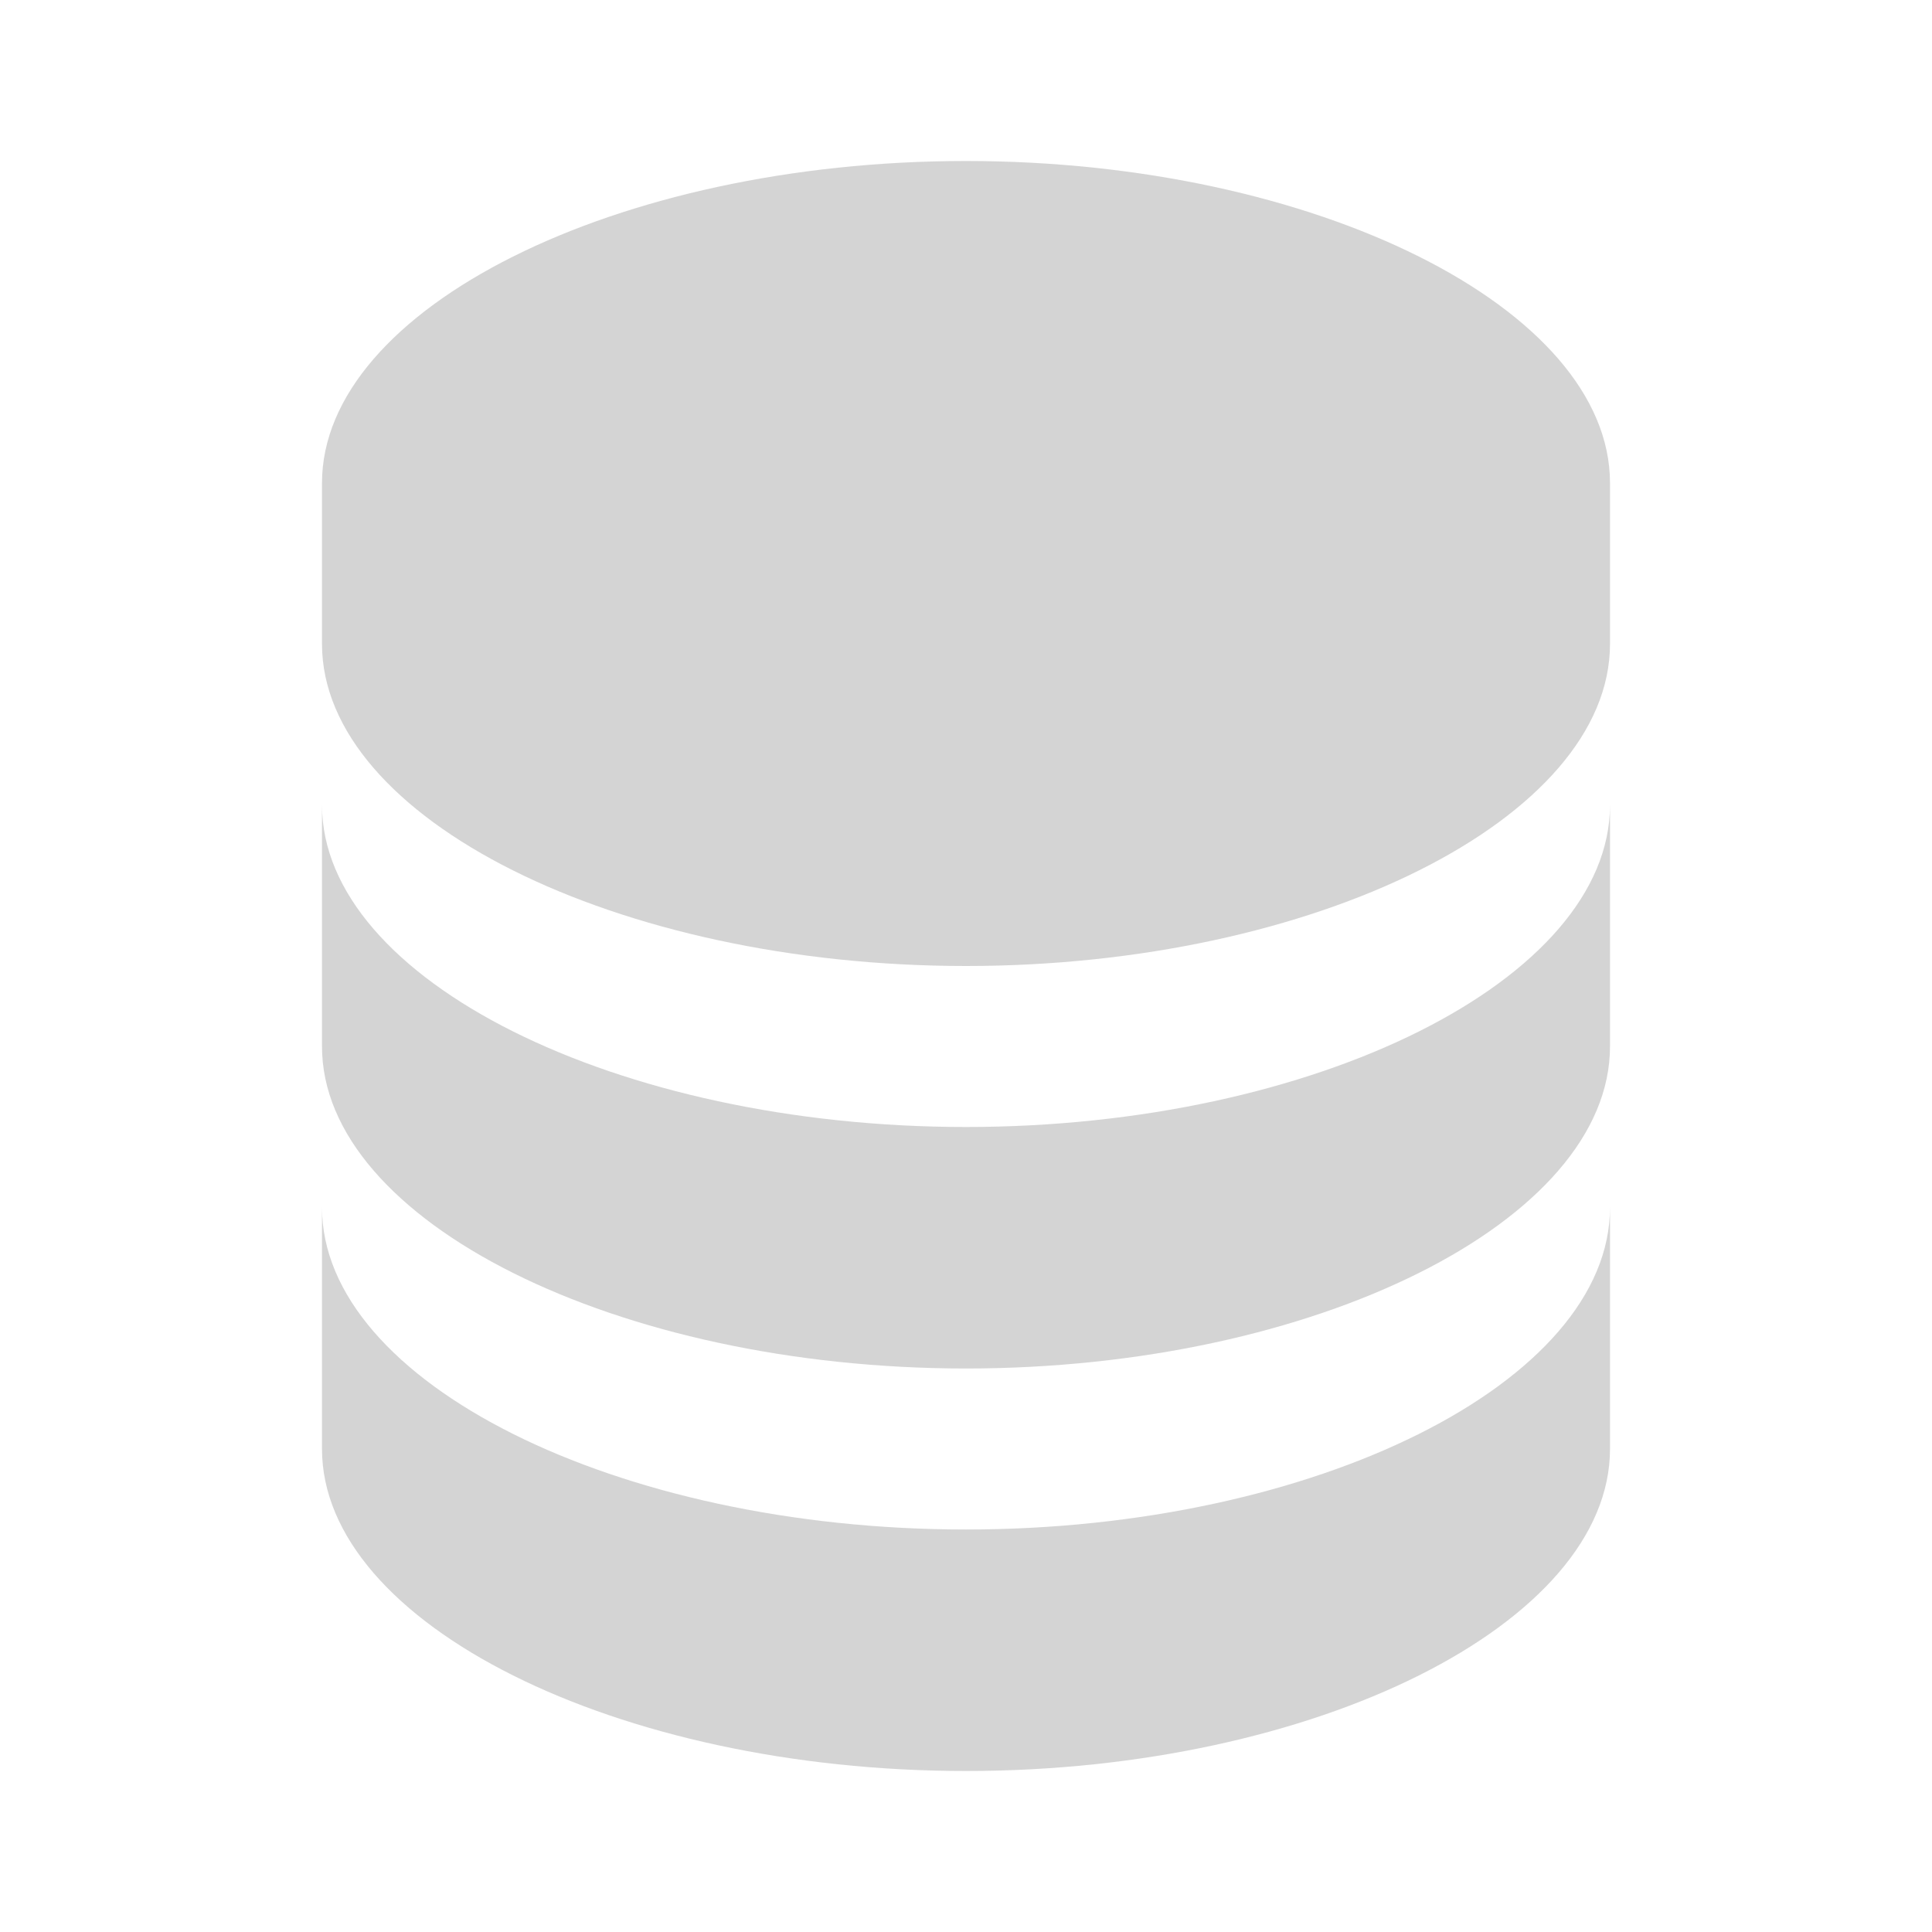 <svg width="45" height="45" viewBox="0 0 45 45" fill="none" xmlns="http://www.w3.org/2000/svg">
<path d="M37.5 11.25C37.5 7.185 30.632 3.75 22.5 3.75C14.368 3.75 7.5 7.185 7.5 11.25V15C7.5 19.065 14.368 22.5 22.5 22.5C30.632 22.5 37.5 19.065 37.5 15V11.25ZM22.5 35.625C14.368 35.625 7.5 32.19 7.5 28.125V33.75C7.5 37.815 14.368 41.25 22.5 41.25C30.632 41.25 37.5 37.815 37.5 33.75V28.125C37.5 32.19 30.632 35.625 22.5 35.625Z" fill="#AAAAAA" fill-opacity="0.5"/>
<path d="M37.5 18.75C37.5 22.815 30.632 26.25 22.5 26.25C14.368 26.25 7.5 22.815 7.5 18.75V24.375C7.5 28.44 14.368 31.875 22.5 31.875C30.632 31.875 37.5 28.44 37.5 24.375V18.75Z" fill="#AAAAAA" fill-opacity="0.5"/>
</svg>
